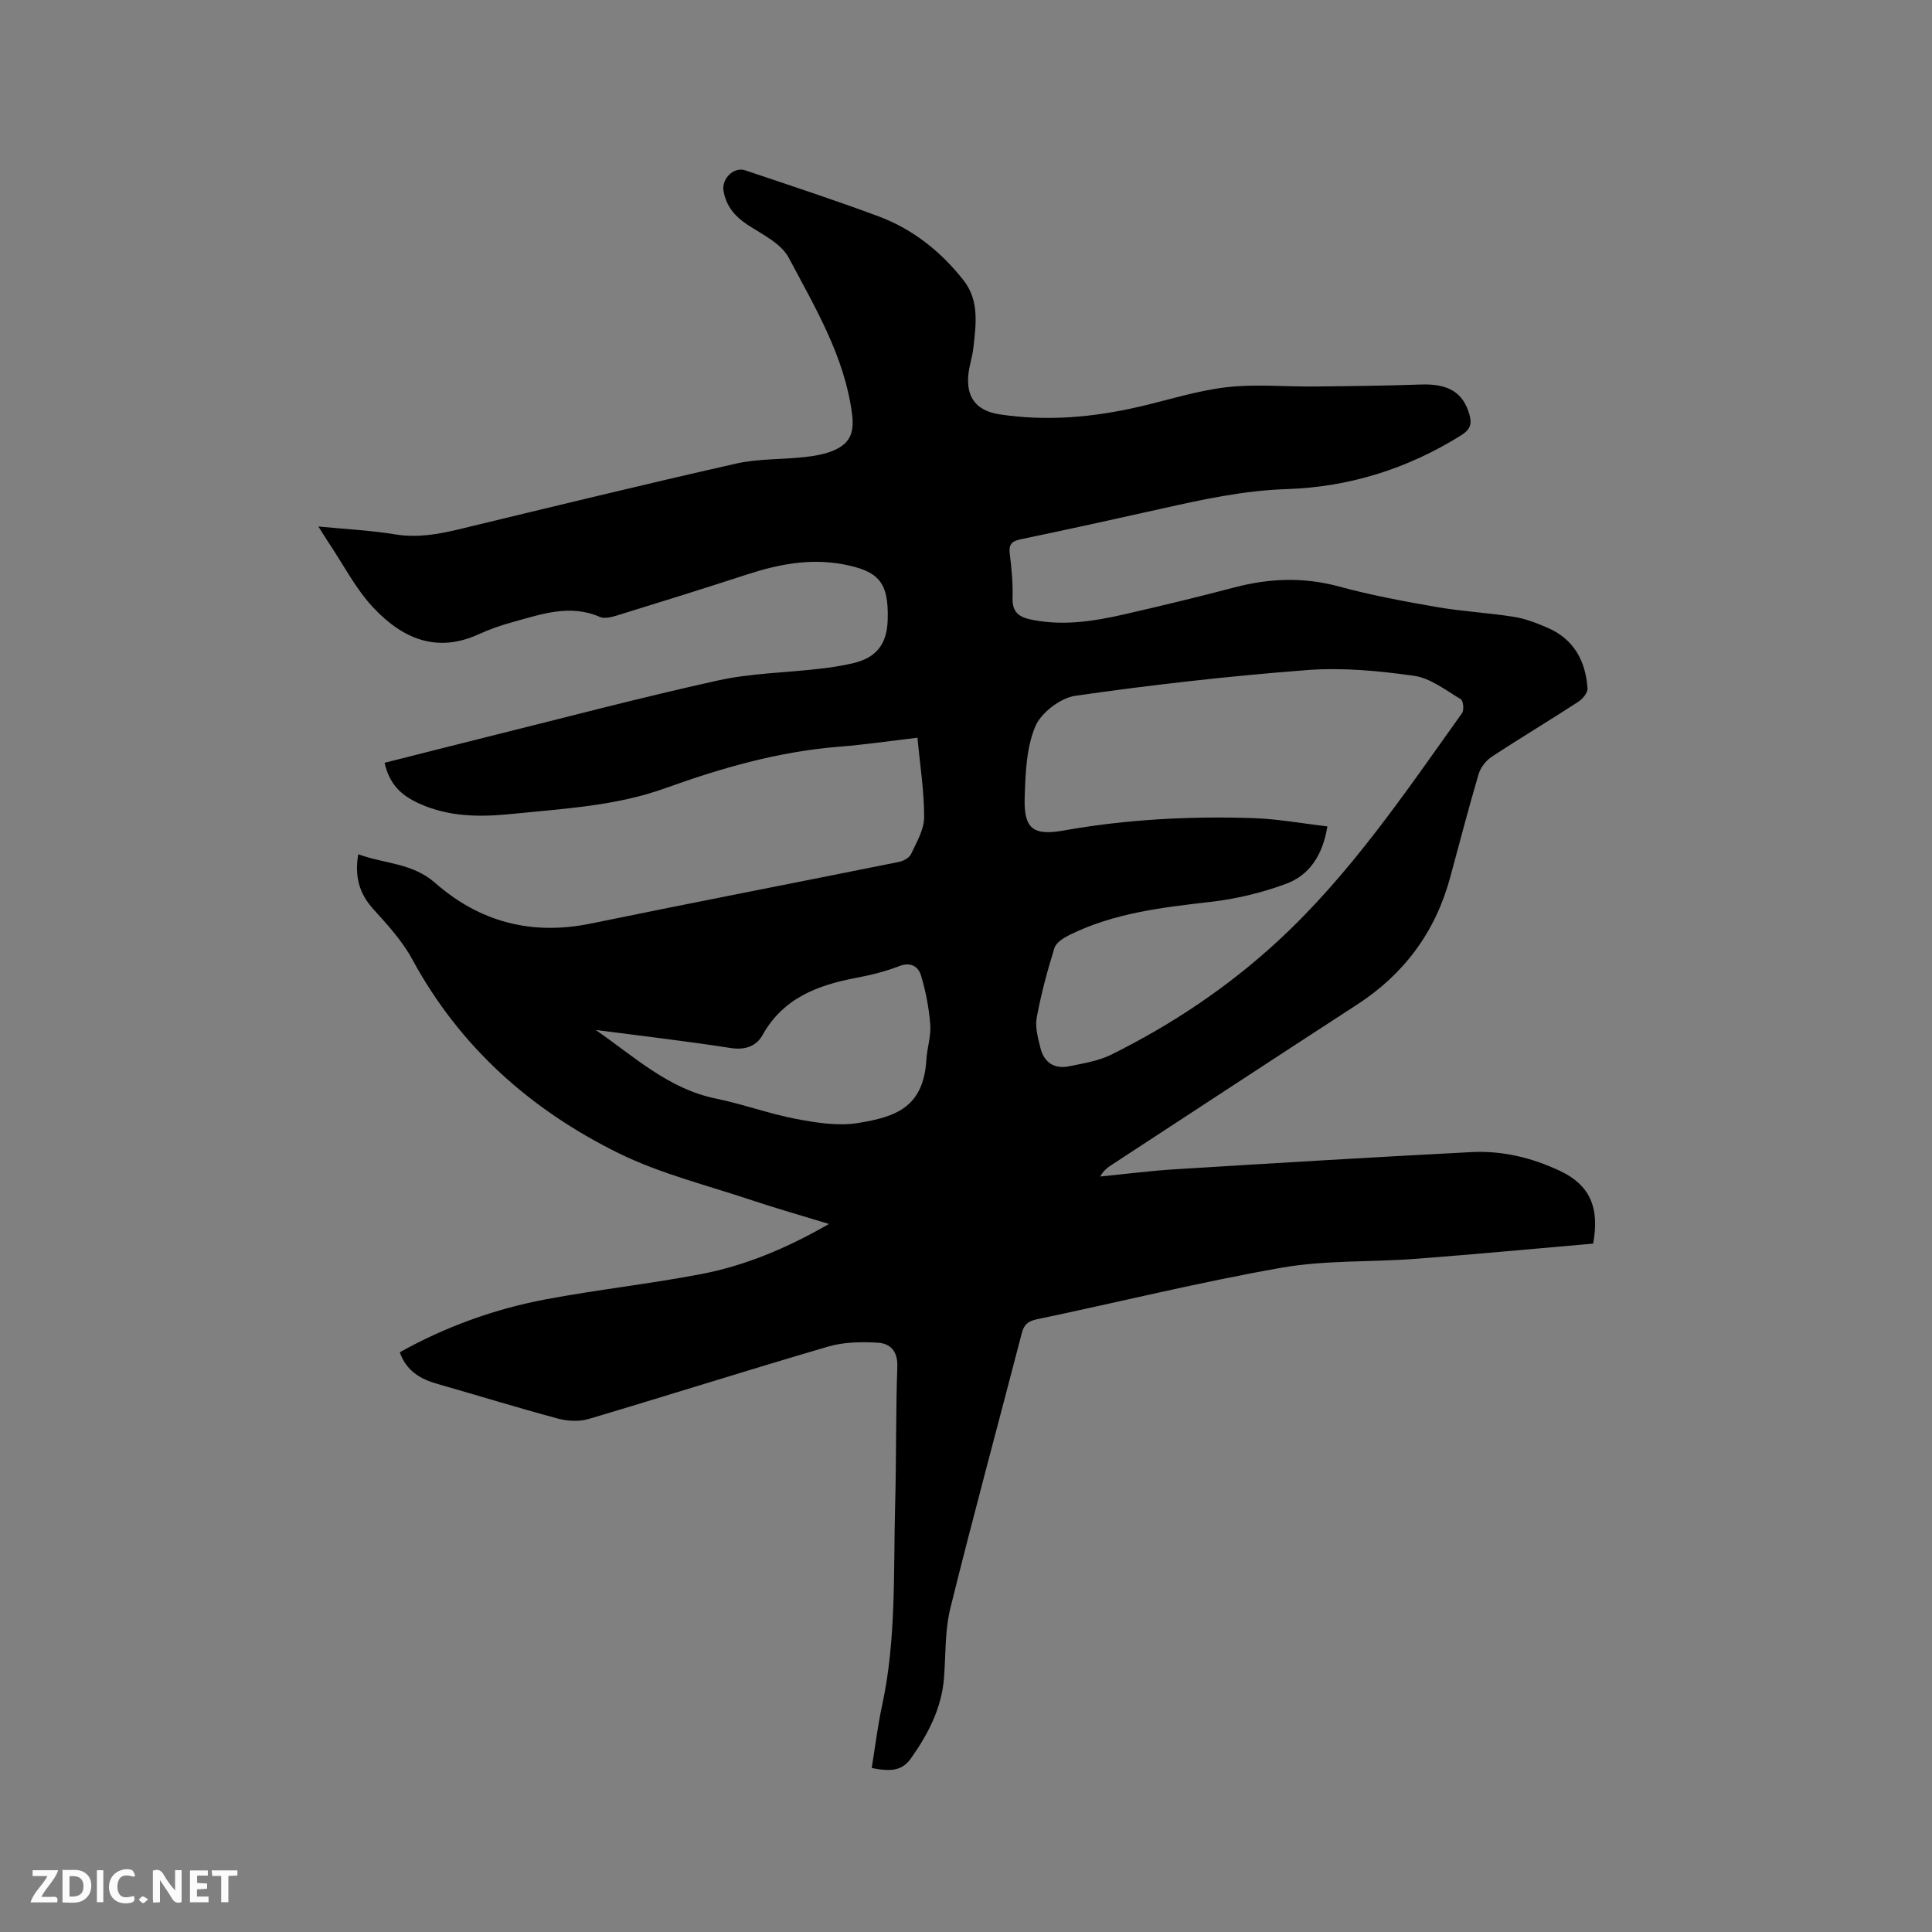 <svg enable-background="new 0 0 400 400" viewBox="0 0 400 400" xmlns="http://www.w3.org/2000/svg"><rect x="0" y="0" width="400" height="400" fill="#808080" stroke="none"/><path d="m74.17 176.86c5.43 2 11.22 1.8 15.89 5.91 9.23 8.11 19.99 10.96 32.22 8.45 21.26-4.37 42.57-8.48 63.84-12.77.93-.19 2.14-.85 2.51-1.63 1.14-2.45 2.69-5.05 2.7-7.6.02-5.36-.84-10.72-1.38-16.48-5.55.65-10.87 1.43-16.22 1.86-12.47.98-24.33 4.39-36.03 8.6-10.19 3.66-20.89 4.21-31.55 5.3-6.69.68-13.07.69-19.28-2.1-4.12-1.85-6.25-4.22-7.25-8.47 7.04-1.78 14.08-3.57 21.13-5.33 15.93-3.96 31.8-8.16 47.82-11.7 6.87-1.52 14.05-1.62 21.08-2.43 2.31-.27 4.63-.61 6.89-1.14 4.91-1.13 7.11-3.95 7.25-9.03.22-7.7-1.77-10.08-9.31-11.48-6.9-1.28-13.45.04-19.98 2.17-8.85 2.89-17.74 5.65-26.64 8.4-1.16.36-2.67.77-3.66.34-6.21-2.71-12.07-.57-17.96 1.04-2.44.66-4.87 1.51-7.17 2.56-8.46 3.86-15.55 1.09-21.74-5.49-3.73-3.96-6.28-9.03-9.36-13.6-.58-.86-1.11-1.74-2.05-3.23 5.68.55 10.8.79 15.84 1.62 4.55.75 8.81.02 13.16-1.02 19.15-4.62 38.28-9.29 57.49-13.63 4.6-1.04 9.47-.82 14.19-1.35 2.07-.23 4.23-.59 6.12-1.42 3.47-1.53 4.17-3.9 3.67-7.66-1.59-11.86-7.66-21.93-13.08-32.17-1.57-2.97-5.46-4.83-8.53-6.84-2.66-1.75-4.44-3.88-4.98-7-.44-2.56 2.14-5.07 4.5-4.27 9.23 3.11 18.49 6.13 27.61 9.53 7.09 2.64 12.91 7.3 17.58 13.23 3.31 4.2 2.57 9.2 2.03 14.05-.2 1.78-.81 3.52-1.01 5.3-.56 4.86 1.62 7.68 6.46 8.41 9.78 1.48 19.43.62 29.01-1.61 5.98-1.39 11.9-3.31 17.96-4.01 5.93-.69 12.01-.09 18.02-.15 7.4-.07 14.81-.15 22.21-.41 5.69-.2 8.75 1.64 10.05 6.2.59 2.06.13 3.17-1.76 4.35-11.05 6.9-23.17 10.69-36.04 11.1-8.91.29-17.39 2.14-25.95 4.06-9.71 2.17-19.44 4.31-29.18 6.34-1.85.39-2.46 1.05-2.23 2.96.37 3.05.67 6.14.58 9.2-.09 3.2 1.6 4.05 4.33 4.56 6.32 1.19 12.48.25 18.59-1.14 7.74-1.76 15.46-3.64 23.14-5.65 7.21-1.89 14.28-2.13 21.57-.15 6.63 1.8 13.42 3.07 20.2 4.24 5.3.92 10.71 1.19 16.03 2.04 2.37.38 4.69 1.3 6.92 2.26 5.45 2.35 7.87 6.89 8.26 12.55.06.89-1.02 2.19-1.92 2.77-5.95 3.87-12.05 7.52-17.97 11.42-1.18.78-2.27 2.23-2.67 3.58-2.1 7.11-3.95 14.28-5.9 21.44-3.06 11.23-9.51 19.93-19.28 26.27-16.98 11.02-33.9 22.13-50.84 33.2-.85.56-1.65 1.18-2.31 2.37 5.2-.51 10.38-1.18 15.59-1.5 20.41-1.26 40.82-2.49 61.24-3.55 6.44-.33 12.63 1.17 18.48 3.95 5.92 2.82 8.16 7.41 6.74 15-12.05 1.04-24.34 2.2-36.66 3.14-9.29.71-18.76.25-27.88 1.85-16.98 2.99-33.76 7.14-50.65 10.68-1.86.39-2.64 1.1-3.11 2.9-4.91 18.96-10.07 37.86-14.77 56.87-1.16 4.67-.95 9.68-1.33 14.54-.5 6.23-3.29 11.56-6.78 16.51-1.81 2.56-3.95 2.92-8.18 2.08.7-4.32 1.23-8.71 2.16-13 2.96-13.71 2.31-27.63 2.69-41.5.26-9.54.12-19.09.45-28.62.11-3.21-1.48-4.79-4.04-4.94-3.42-.2-7.05-.14-10.3.81-16.56 4.84-33.01 10.07-49.55 14.98-1.95.58-4.35.46-6.35-.07-8.37-2.25-16.66-4.81-25-7.19-3.54-1.01-6.42-2.7-7.77-6.55 9.52-5.31 19.65-8.97 30.3-10.97 10.61-1.99 21.37-3.17 31.97-5.19 9.18-1.75 17.77-5.33 26.59-10.4-5.74-1.76-10.84-3.2-15.87-4.88-9.31-3.13-19.01-5.5-27.75-9.81-18.14-8.95-32.82-21.97-42.64-40.08-2.08-3.84-5.17-7.21-8.14-10.48-2.85-3.21-3.84-6.67-3.06-11.3zm200.65-5.76c-.97 5.99-3.73 10.1-8.54 11.88-4.98 1.85-10.31 3.13-15.59 3.74-10.03 1.15-20 2.29-29.2 6.82-1.24.61-2.82 1.59-3.18 2.73-1.48 4.74-2.77 9.56-3.67 14.44-.36 1.96.26 4.18.76 6.21.73 3 2.82 4.47 5.9 3.85 2.98-.61 6.12-1.1 8.8-2.43 12.49-6.19 24.02-13.9 34.3-23.35 15.1-13.88 26.49-30.81 38.31-47.36.44-.62.24-2.56-.26-2.86-3.12-1.85-6.27-4.37-9.68-4.85-7.3-1.03-14.82-1.75-22.14-1.19-16.04 1.23-32.06 3.04-47.98 5.32-3.11.45-7.13 3.52-8.32 6.39-1.85 4.43-2.02 9.71-2.18 14.65-.21 6.46 1.7 7.99 8.06 6.86 12.99-2.31 26.09-3 39.23-2.57 5.1.17 10.19 1.11 15.38 1.72zm-151.49 42.14c7.93 5.47 15.03 12.19 24.85 14.2 5.58 1.14 11 3.14 16.59 4.21 4.21.8 8.71 1.53 12.85.86 7.92-1.27 13.59-3.29 14.18-13.15.15-2.42.98-4.86.8-7.23-.26-3.41-.92-6.85-1.9-10.13-.55-1.83-2.07-2.92-4.51-1.98-2.84 1.1-5.86 1.85-8.86 2.42-8.02 1.52-15.18 4.17-19.48 11.9-1.26 2.26-3.58 3.11-6.57 2.64-9.29-1.45-18.63-2.52-27.95-3.74z" fill="#000001"/><g fill="#fafbfa"><path d="m37.59 393.81c-.92.31-1.52.05-2-.78-.7-1.2-1.52-2.34-2.47-3.78v4.59c-.55.03-.95.05-1.41.07-.03-.37-.06-.64-.06-.91 0-1.91 0-3.81 0-5.7 1.13-.41 1.77-.03 2.29.91.62 1.11 1.38 2.14 2.31 3.19v-4.2h1.35v6.61z"/><path d="m12.94 393.88v-6.75c1.9.19 3.93-.54 5.37 1.29.8 1.01.78 2.88.03 3.97-1.37 1.97-3.4 1.51-5.4 1.49m1.45-1.22c2.04.12 2.92-.58 2.89-2.21-.03-1.51-.98-2.19-2.89-2z"/><path d="m11.81 393.87h-5.49c.68-2.18 2.47-3.48 3.51-5.45h-3.08v-1.21h5.29c-.71 2.13-2.44 3.48-3.47 5.51.86 0 1.63.04 2.39-.01.79-.05 1.14.21.85 1.16"/><path d="m39.33 393.86v-6.61h3.7v1.07h-2.22v1.52c.68.04 1.34.09 2.07.13v1.07c-.72.05-1.38.09-2.1.14v1.48h2.4v1.19h-3.85z"/><path d="m27.71 388.56c-1.15-.3-2.46-.61-3.1.64-.37.73-.41 1.93-.06 2.67.63 1.35 1.99.93 3.17.68.35.94-.01 1.32-.93 1.46-1.62.25-3.05-.27-3.76-1.48-.73-1.24-.6-3.03.31-4.17.88-1.11 2.71-1.7 4-1.16.32.13.44.74.65 1.12-.1.08-.19.16-.28.24"/><path d="m49.15 387.24v1.07c-.59.02-1.17.05-1.87.08v5.44h-1.48v-5.44h-1.85c-.05-.4-.08-.73-.13-1.15z"/><path d="m20.06 387.21h1.33v6.62h-1.33z"/><path d="m30.68 393.25c-.49.38-.8.79-1.05.76-.32-.05-.6-.45-.9-.7.26-.24.51-.64.8-.67.29-.04.62.3 1.15.61"/></g></svg>